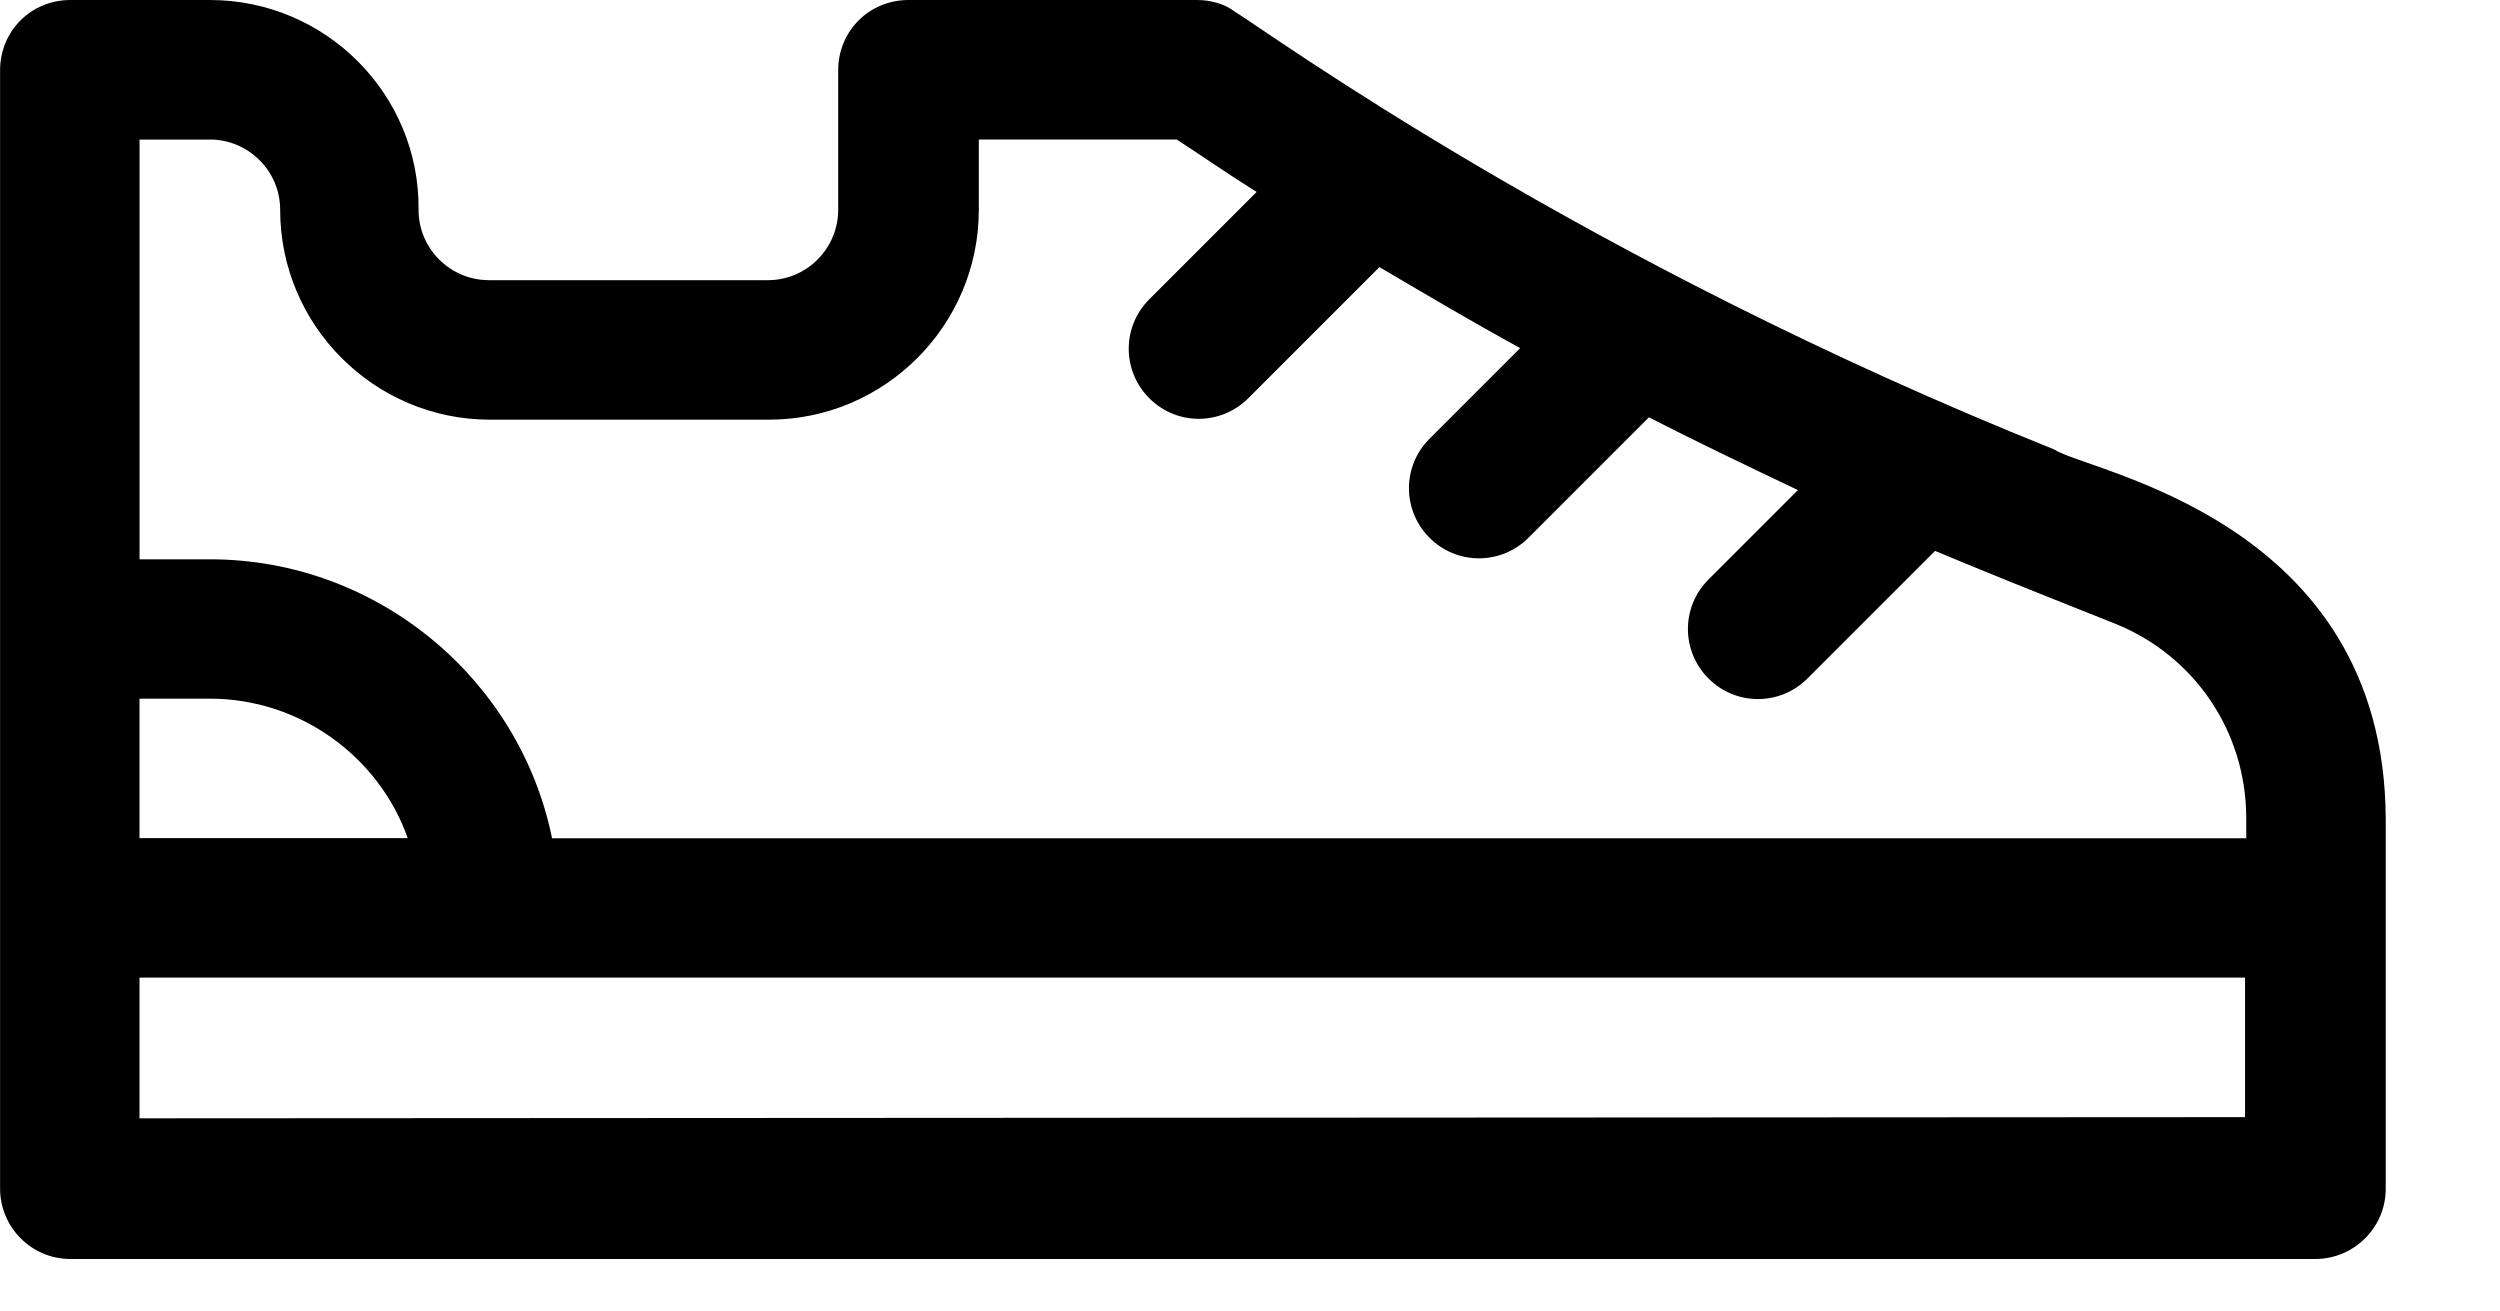 <!-- Generated by IcoMoon.io -->
<svg version="1.1" xmlns="http://www.w3.org/2000/svg" width="61" height="32" viewBox="0 0 61 32">
<title>travel-outdoor</title>
<path d="M50.124 10.967c-11.549-4.625-19.171-10.182-19.985-10.676-0.262-0.204-0.611-0.291-0.931-0.291h-7.040c-0.96 0-1.716 0.756-1.716 1.716v3.404c0 0.931-0.756 1.716-1.716 1.716h-6.807c-0.931 0-1.716-0.756-1.716-1.716 0.029-2.822-2.269-5.12-5.091-5.12h-3.404c-0.96 0-1.716 0.756-1.716 1.716v27.287c0 0.931 0.756 1.716 1.716 1.716h54.778c0.931 0 1.716-0.756 1.716-1.716v-9.018c-0.029-7.331-7.273-8.465-8.087-9.018zM5.12 3.404c0.931 0 1.716 0.756 1.716 1.716 0 2.822 2.298 5.12 5.12 5.12h6.807c2.822 0 5.12-2.298 5.12-5.12v-1.716h4.829c0.582 0.378 1.076 0.727 1.949 1.28l-2.618 2.618c-0.669 0.669-0.669 1.745 0 2.415s1.745 0.669 2.415 0l3.2-3.2c1.135 0.669 2.269 1.338 3.433 1.978l-2.211 2.211c-0.669 0.669-0.669 1.745 0 2.415s1.745 0.669 2.415 0l2.938-2.938c1.193 0.611 2.415 1.193 3.636 1.775l-2.182 2.182c-0.669 0.669-0.669 1.745 0 2.415s1.745 0.669 2.415 0l3.113-3.113c1.542 0.64 1.978 0.815 4.393 1.775 1.949 0.785 3.2 2.647 3.2 4.742v0.495h-41.338c-0.785-3.869-4.247-6.807-8.349-6.807h-1.716v-10.24h1.716zM3.404 17.047h1.716c2.211 0 4.131 1.425 4.829 3.404h-6.545v-3.404zM3.404 27.287v-3.433h51.375v3.404l-51.375 0.029z"></path>
</svg>

